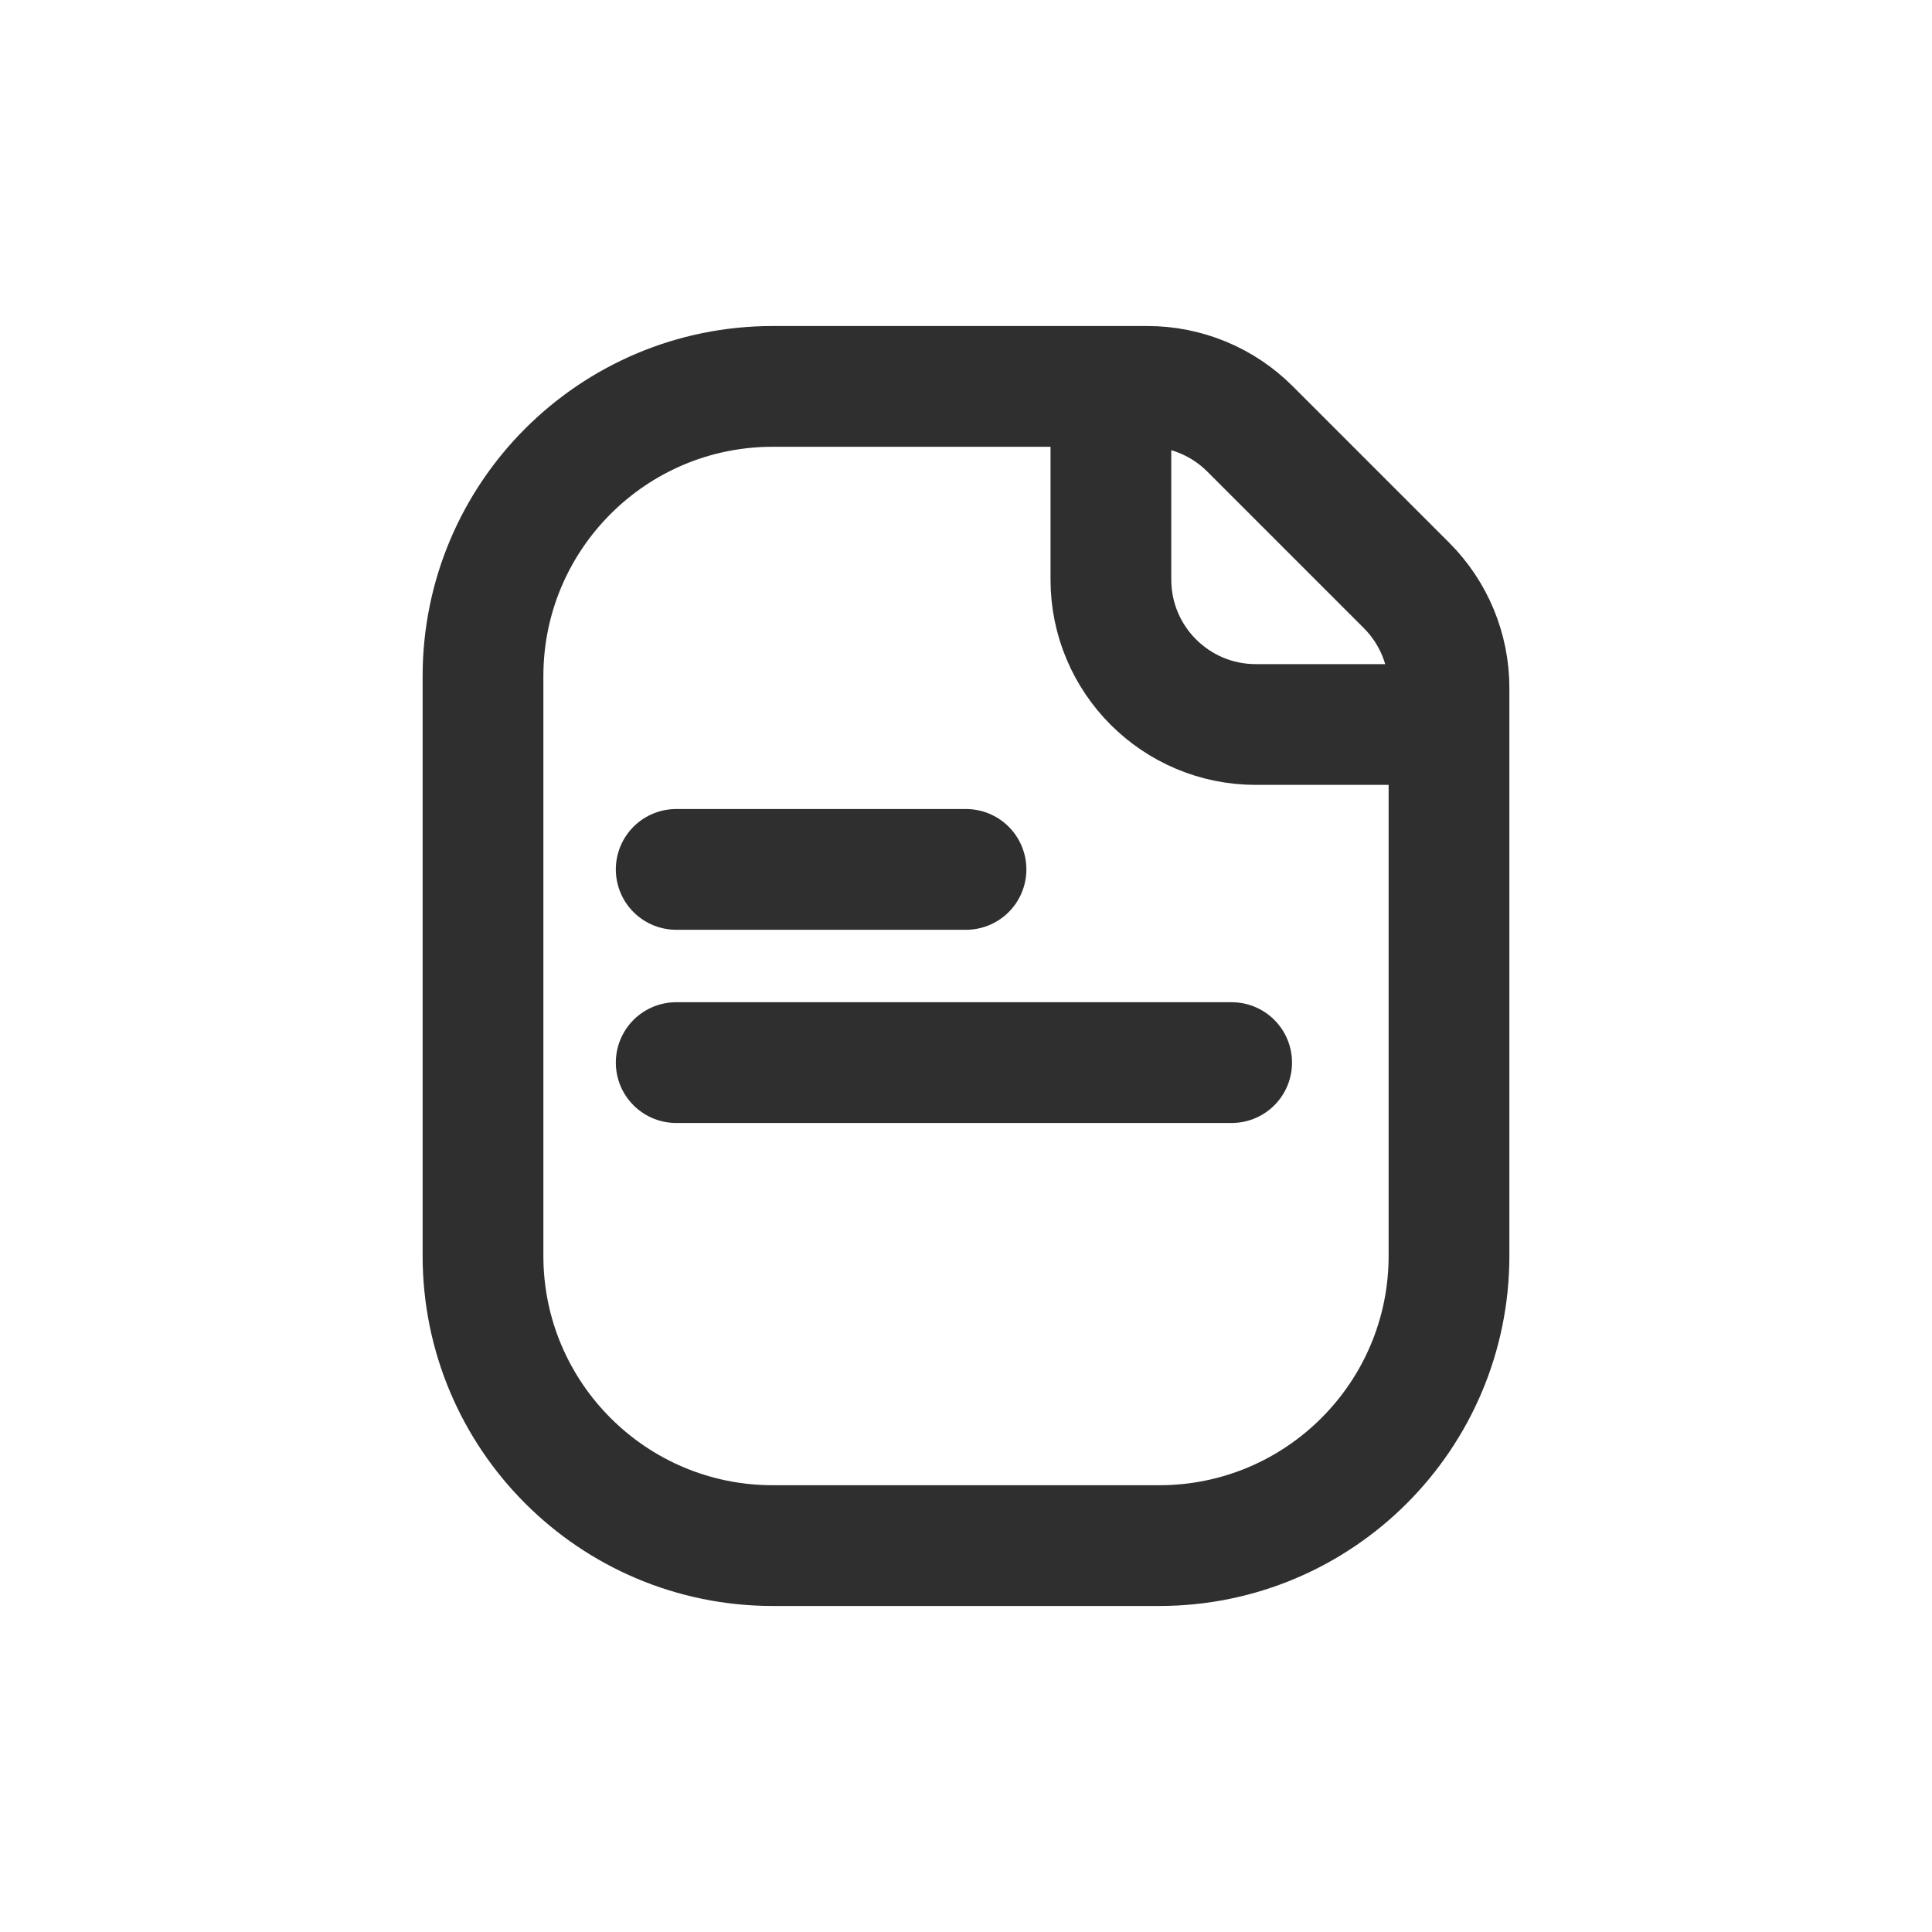 <svg width="24" height="24" viewBox="0 0 24 24" fill="none" xmlns="http://www.w3.org/2000/svg">
<path d="M13.8 4.8H9.6C7.612 4.8 6 6.412 6 8.4V15.6C6 17.588 7.612 19.2 9.6 19.2H14.4C16.388 19.2 18 17.588 18 15.6V9M13.8 4.8H14.254C14.732 4.8 15.19 4.99 15.527 5.327L17.473 7.273C17.81 7.61 18 8.068 18 8.546V9M13.8 4.8V7.2C13.8 8.194 14.606 9 15.6 9H18M8.4 10.8H12M8.4 13.2H15.3" stroke="#2F2F2F" stroke-width="1.5" stroke-linecap="round"/>
</svg>
